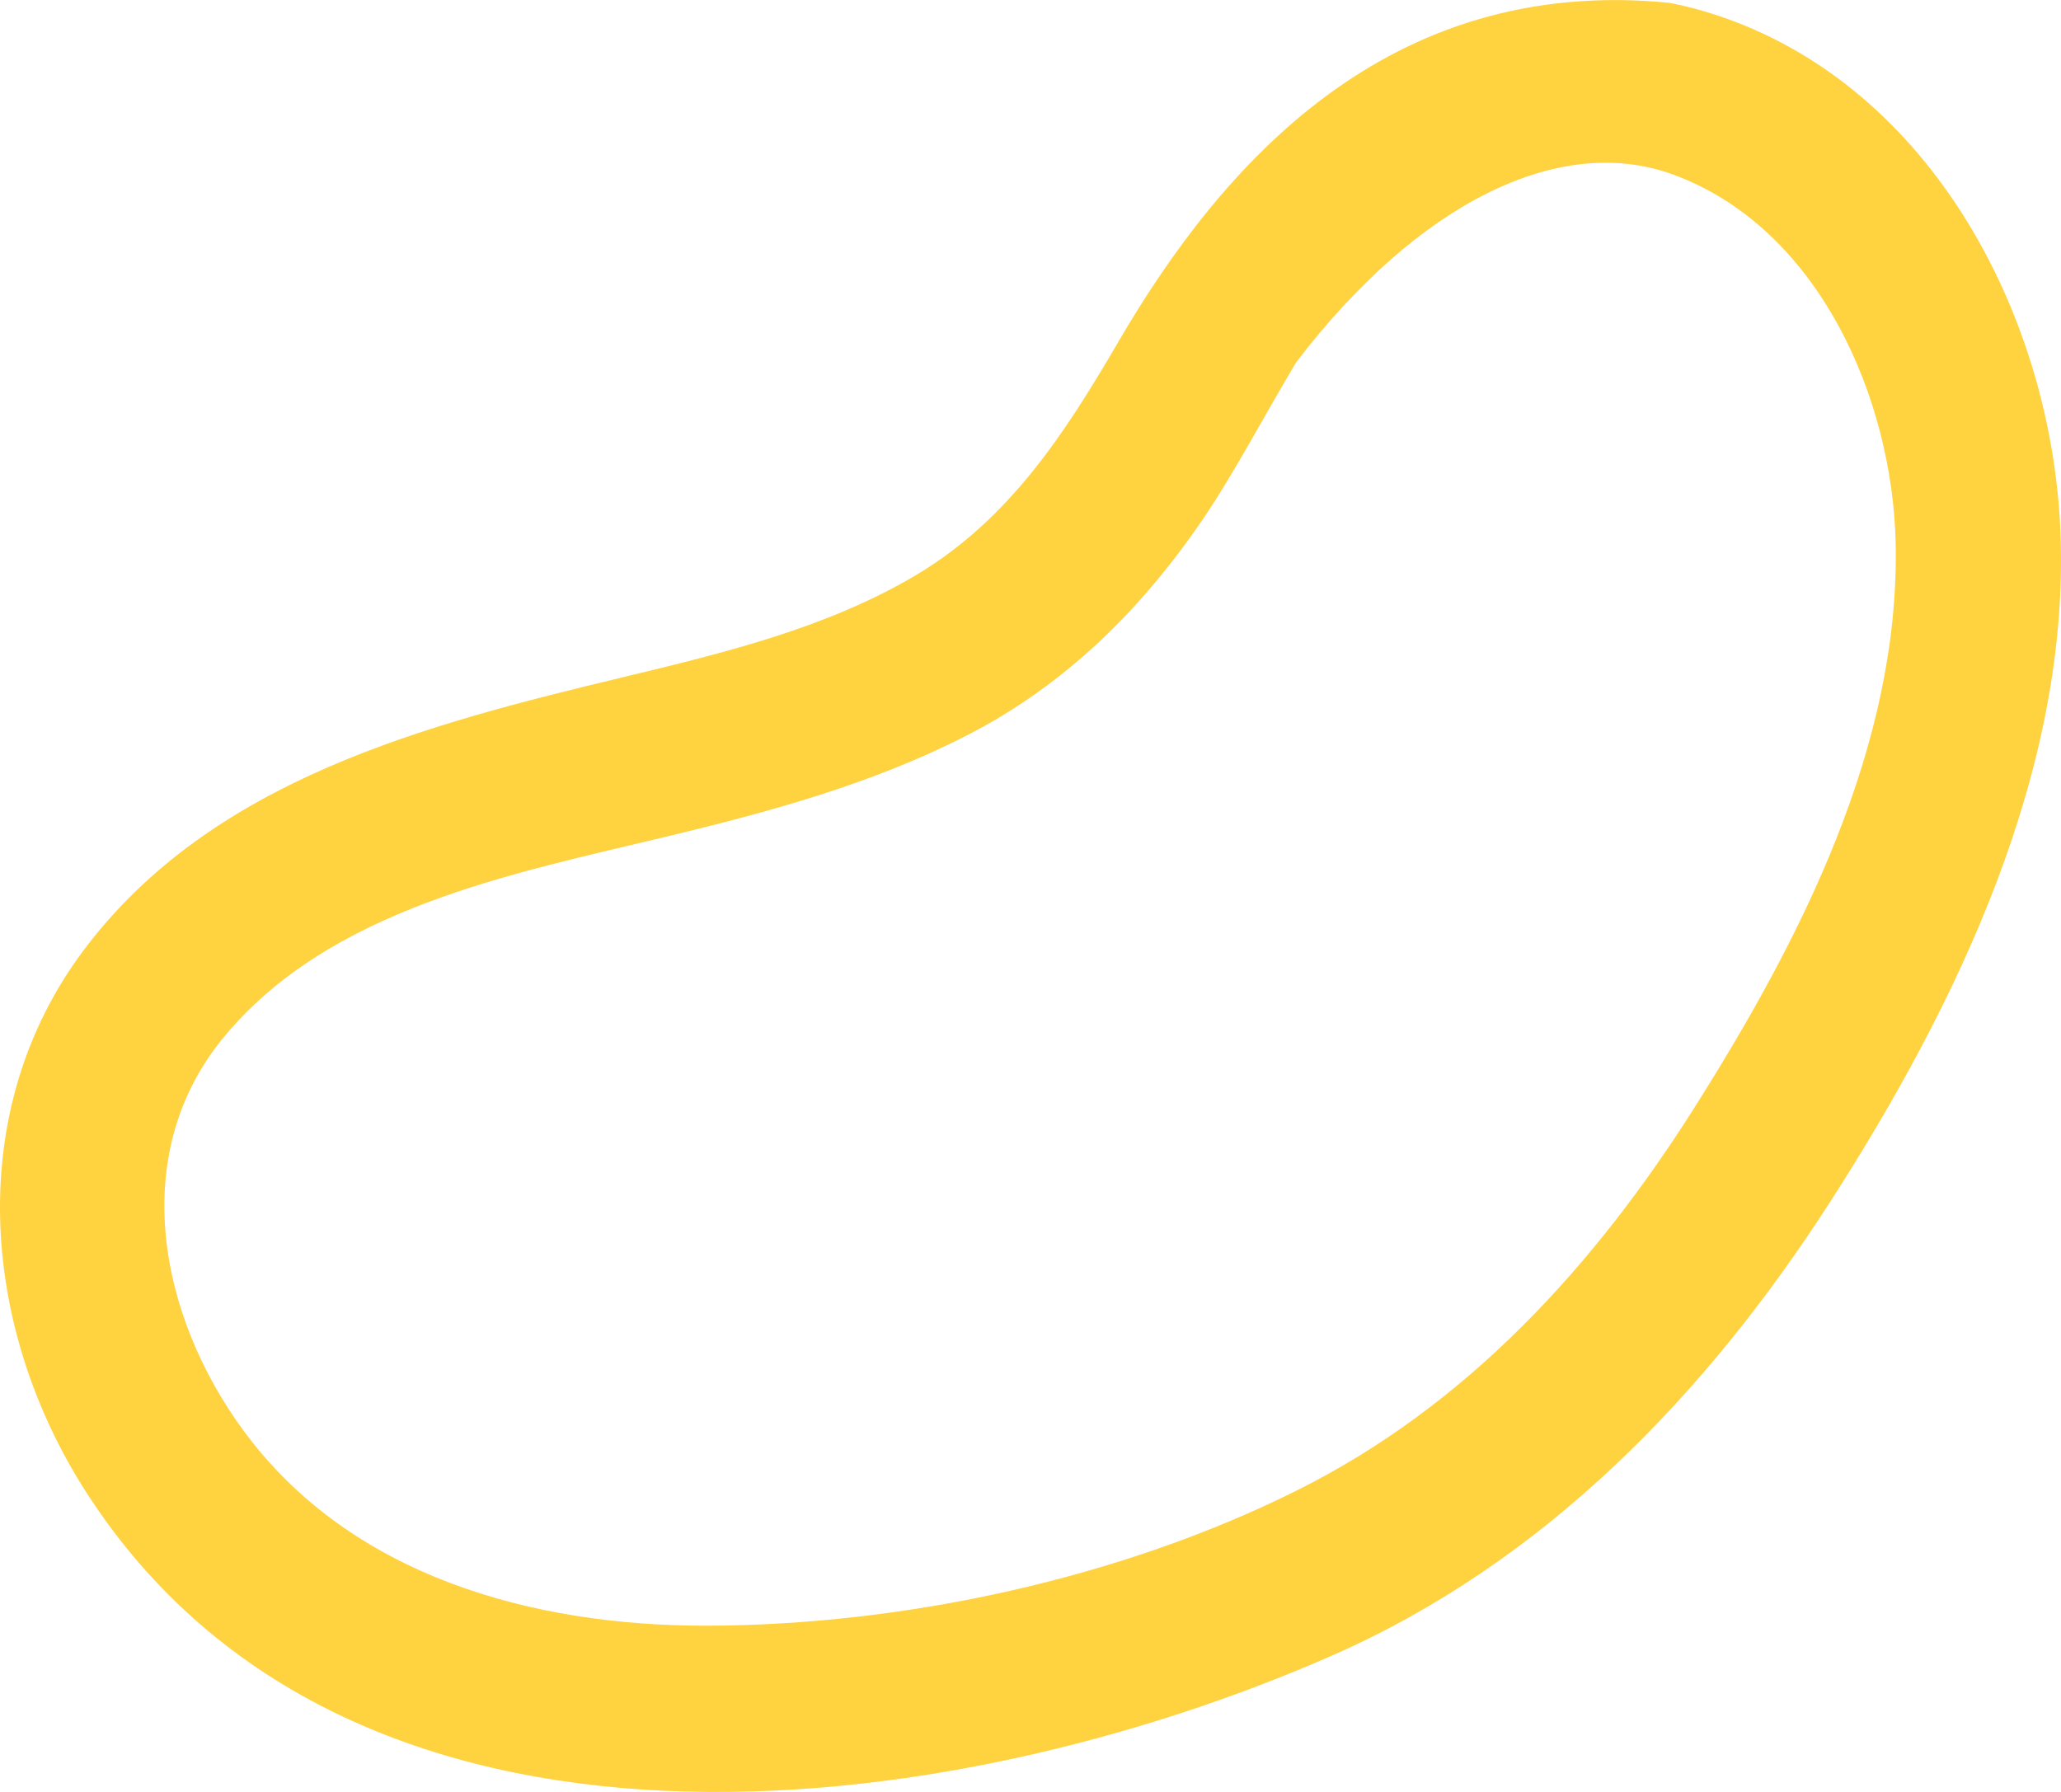 <svg xmlns="http://www.w3.org/2000/svg" width="1080" height="939.2" viewBox="-0.014 0.002 1080.043 939.148" style=""><g><path d="M1079.7 278c-4.9-114.8-70.3-237.7-186.6-272.1q-9.1-2.7-18.6-4.5C726.8-13 640.1 86.5 586.1 179c-27.9 47.9-57.2 93.2-105.8 122.2-47 28-101.2 41-153.9 53.7-103 24.8-214.8 53.4-282 142.3-63.8 84.4-54.7 198.6.8 284.9 138.1 214.7 451.8 174 653.4 85.3 111.1-49 195.6-136.7 260.5-237.6 66.3-103.1 125.9-226.2 120.6-351.8zM888.8 579.1c-52.7 83.7-119.9 157.6-209.4 202.1-92.6 46.2-206 70.6-309.3 70.8-91 .1-186.2-25.8-242.4-102.1-44-59.7-61.2-144.2-10.9-205.8 55.7-68 151.9-86.3 232.6-105.7 53.9-13 107.8-27.6 157.4-53.1 51.5-26.4 91.5-66.1 123.8-113.6 15.7-23.1 31.2-52.6 48.6-81.8 63.6-83.4 137.6-120 196.9-98.7 76.8 27.7 115.8 117.5 117.3 194 2 105.8-49.6 206.6-104.6 293.9z" fill="#ffd240" data-name="Layer 2"></path></g></svg>